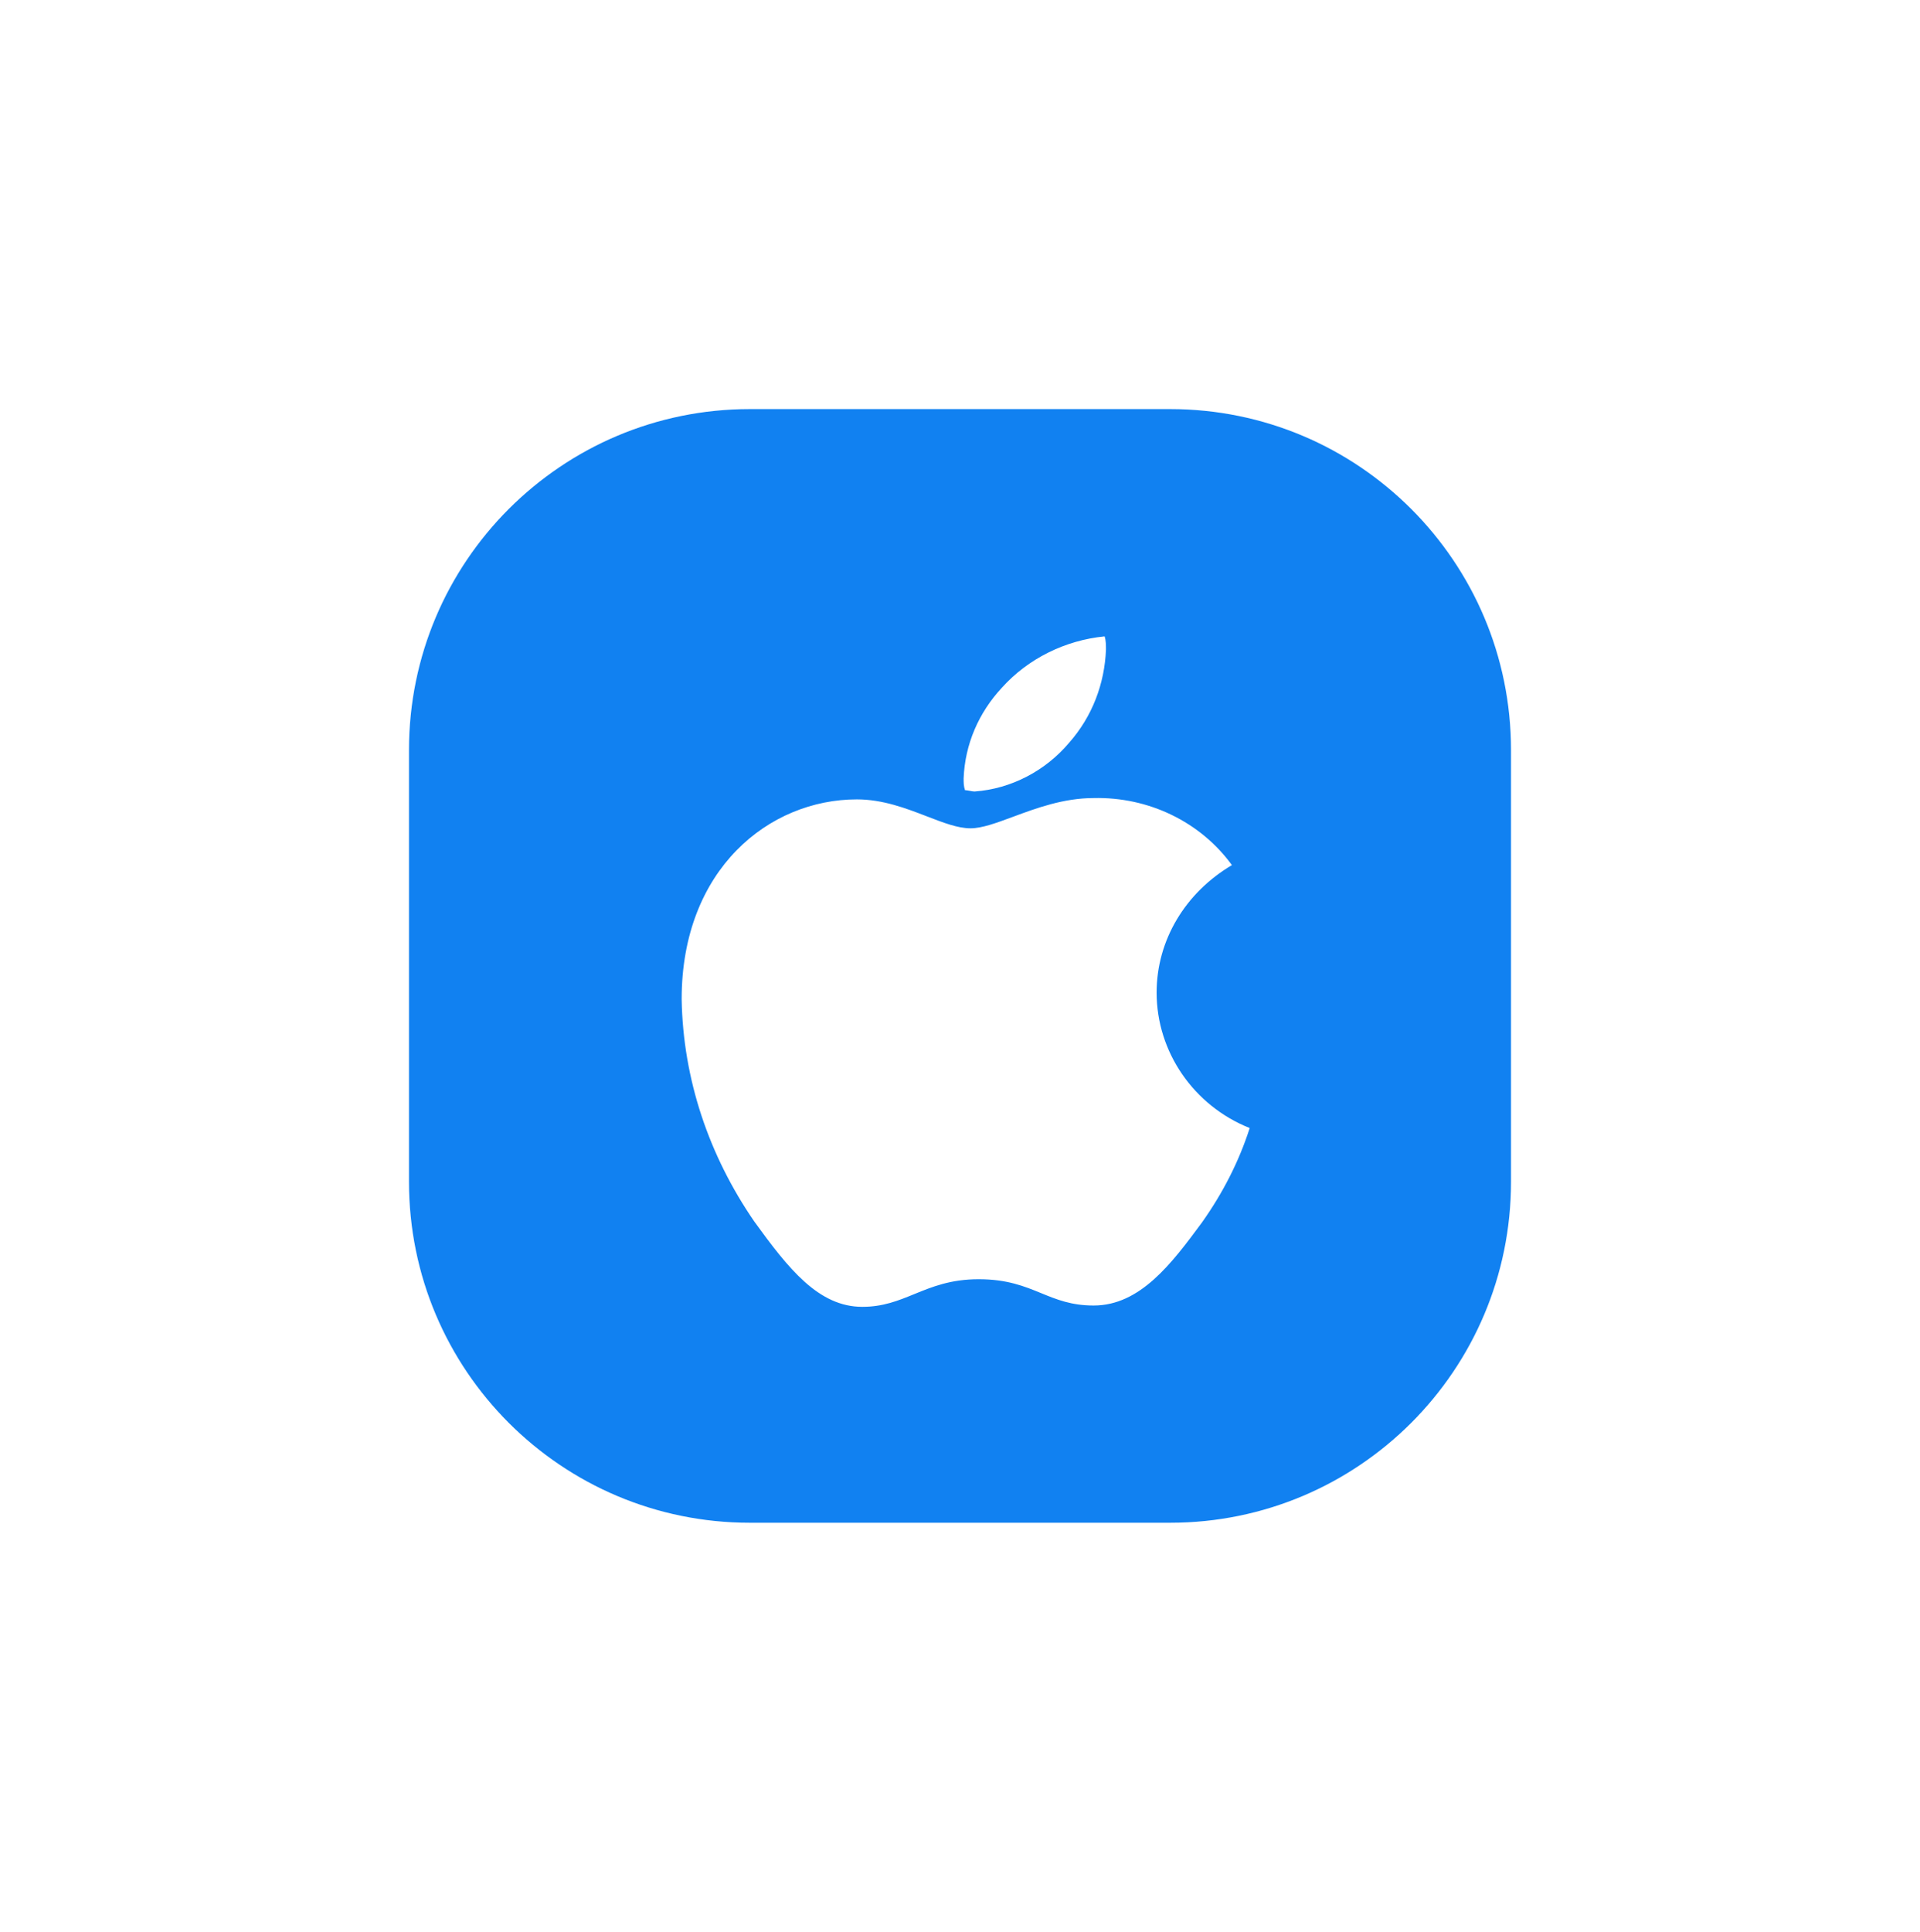 <svg width="169" height="170" viewBox="0 0 169 170" fill="none" xmlns="http://www.w3.org/2000/svg">
<g filter="url(#filter0_d_13_4)">
<path fill-rule="evenodd" clip-rule="evenodd" d="M66 6C49.431 6 36 19.431 36 36V74C36 90.569 49.431 104 66 104H103C119.569 104 133 90.569 133 74V36C133 19.431 119.569 6 103 6H66ZM101.807 57.351C101.807 52.724 104.337 48.559 108.434 46.129C105.663 42.312 101.084 40.114 96.265 40.229C93.612 40.229 91.201 41.123 89.174 41.875C87.704 42.42 86.435 42.89 85.422 42.89C84.308 42.89 83.032 42.397 81.602 41.845C79.782 41.143 77.715 40.345 75.422 40.345C67.711 40.345 60 46.477 60 57.929C60.12 64.986 62.41 71.696 66.385 77.48C69.398 81.645 72.048 85 75.904 85C77.736 85 79.079 84.451 80.487 83.875C82.043 83.239 83.679 82.571 86.145 82.571C88.652 82.571 90.181 83.197 91.648 83.798C93 84.352 94.3 84.884 96.265 84.884C100.361 84.884 103.133 81.182 105.783 77.596C107.59 75.051 109.036 72.275 110 69.267C105.06 67.3 101.807 62.557 101.807 57.351ZM97.349 27.157C97.229 30.165 96.145 33.057 94.096 35.371C92.048 37.8 89.036 39.42 85.783 39.651C85.663 39.651 85.512 39.622 85.361 39.593C85.211 39.564 85.06 39.535 84.94 39.535C84.819 39.188 84.819 38.841 84.819 38.494C84.94 35.486 86.145 32.71 88.193 30.512C90.482 27.967 93.735 26.347 97.229 26C97.349 26.347 97.349 26.81 97.349 27.157Z" fill="#1181F1"/>
</g>
<defs>
<filter id="filter0_d_13_4" x="0.7" y="0.7" width="167.6" height="168.6" filterUnits="userSpaceOnUse" color-interpolation-filters="sRGB">
<feFlood flood-opacity="0" result="BackgroundImageFix"/>
<feColorMatrix in="SourceAlpha" type="matrix" values="0 0 0 0 0 0 0 0 0 0 0 0 0 0 0 0 0 0 127 0" result="hardAlpha"/>
<feOffset dy="30"/>
<feGaussianBlur stdDeviation="17.65"/>
<feComposite in2="hardAlpha" operator="out"/>
<feColorMatrix type="matrix" values="0 0 0 0 0.255 0 0 0 0 0.452 0 0 0 0 0.65 0 0 0 0.15 0"/>
<feBlend mode="normal" in2="BackgroundImageFix" result="effect1_dropShadow_13_4"/>
<feBlend mode="normal" in="SourceGraphic" in2="effect1_dropShadow_13_4" result="shape"/>
</filter>
</defs>
</svg>
